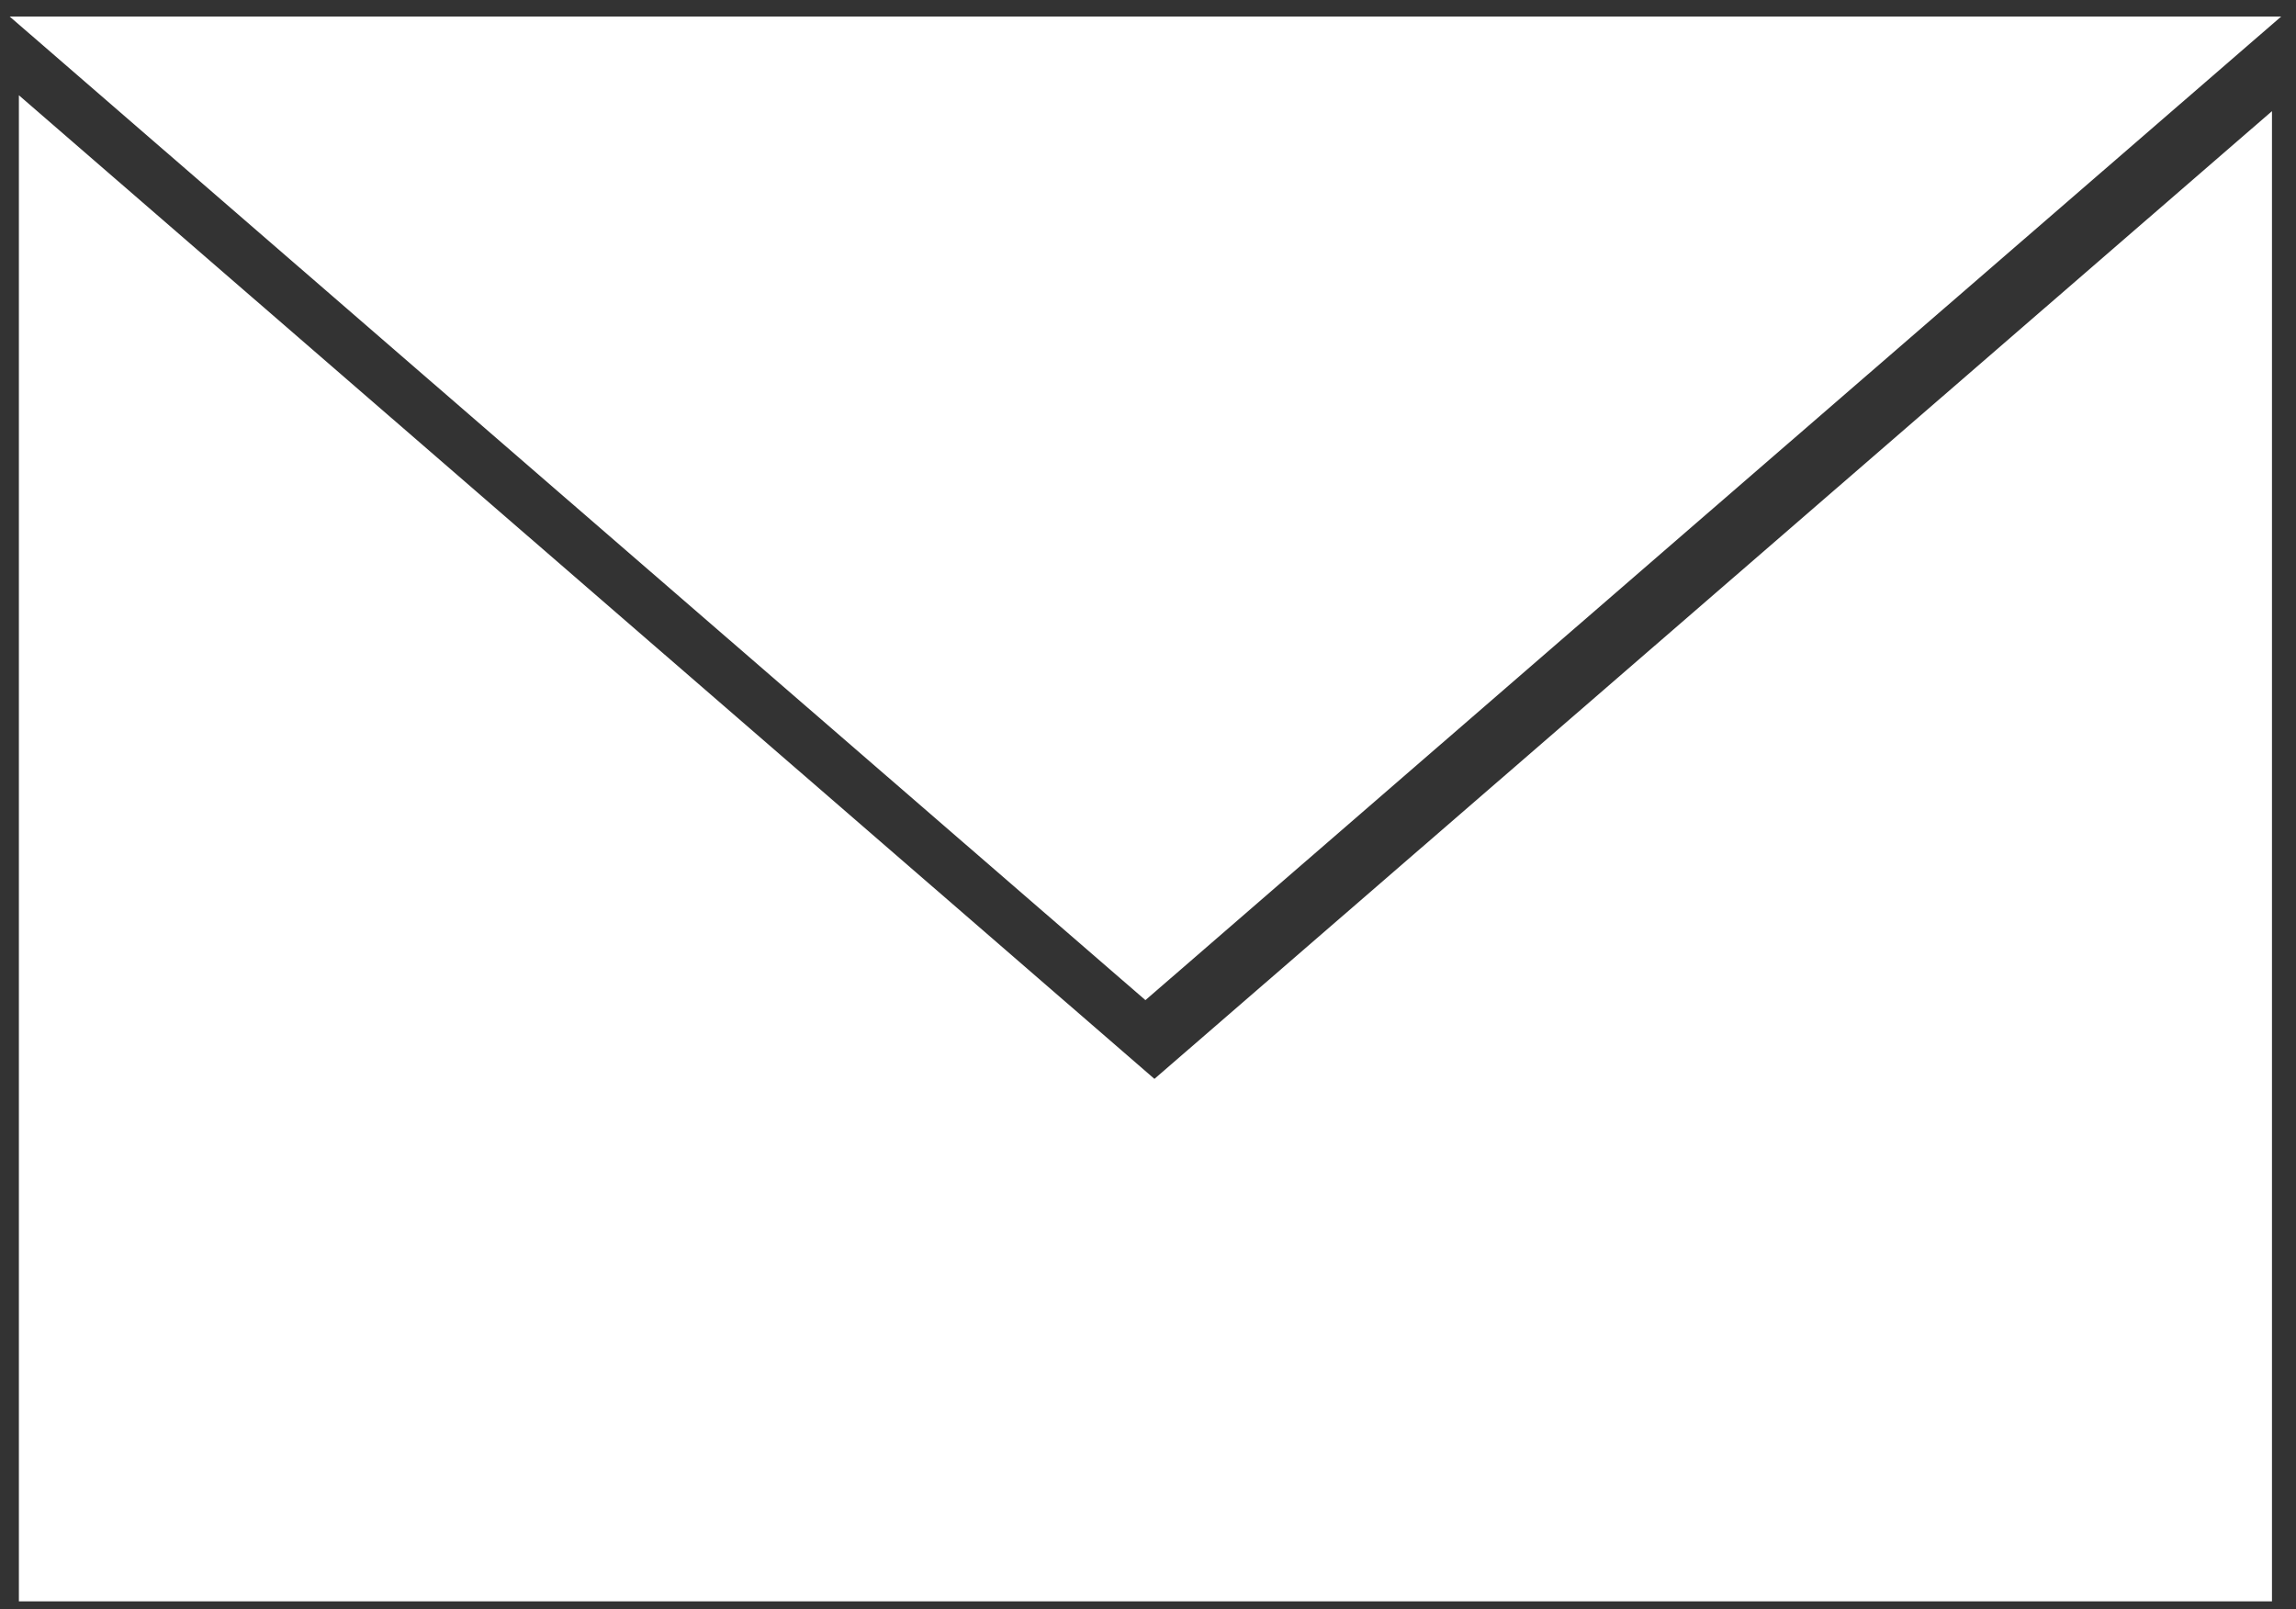 <svg width="107" height="75" viewBox="0 0 107 75" fill="none" xmlns="http://www.w3.org/2000/svg">
<rect x="0" y="0" width="107" height="75" fill="#333333" stroke="none"/>
<path d="M80.27 27.36L53.8 50.28L27.34 27.36L0.88 4.44V74.63H105.88V5.18L80.27 27.36Z" fill="white"/>
<path d="M0.45 0.77H53.38H106.31L79.84 23.69L53.38 46.61L26.91 23.69L0.45 0.77Z" fill="white"/>
</svg>
